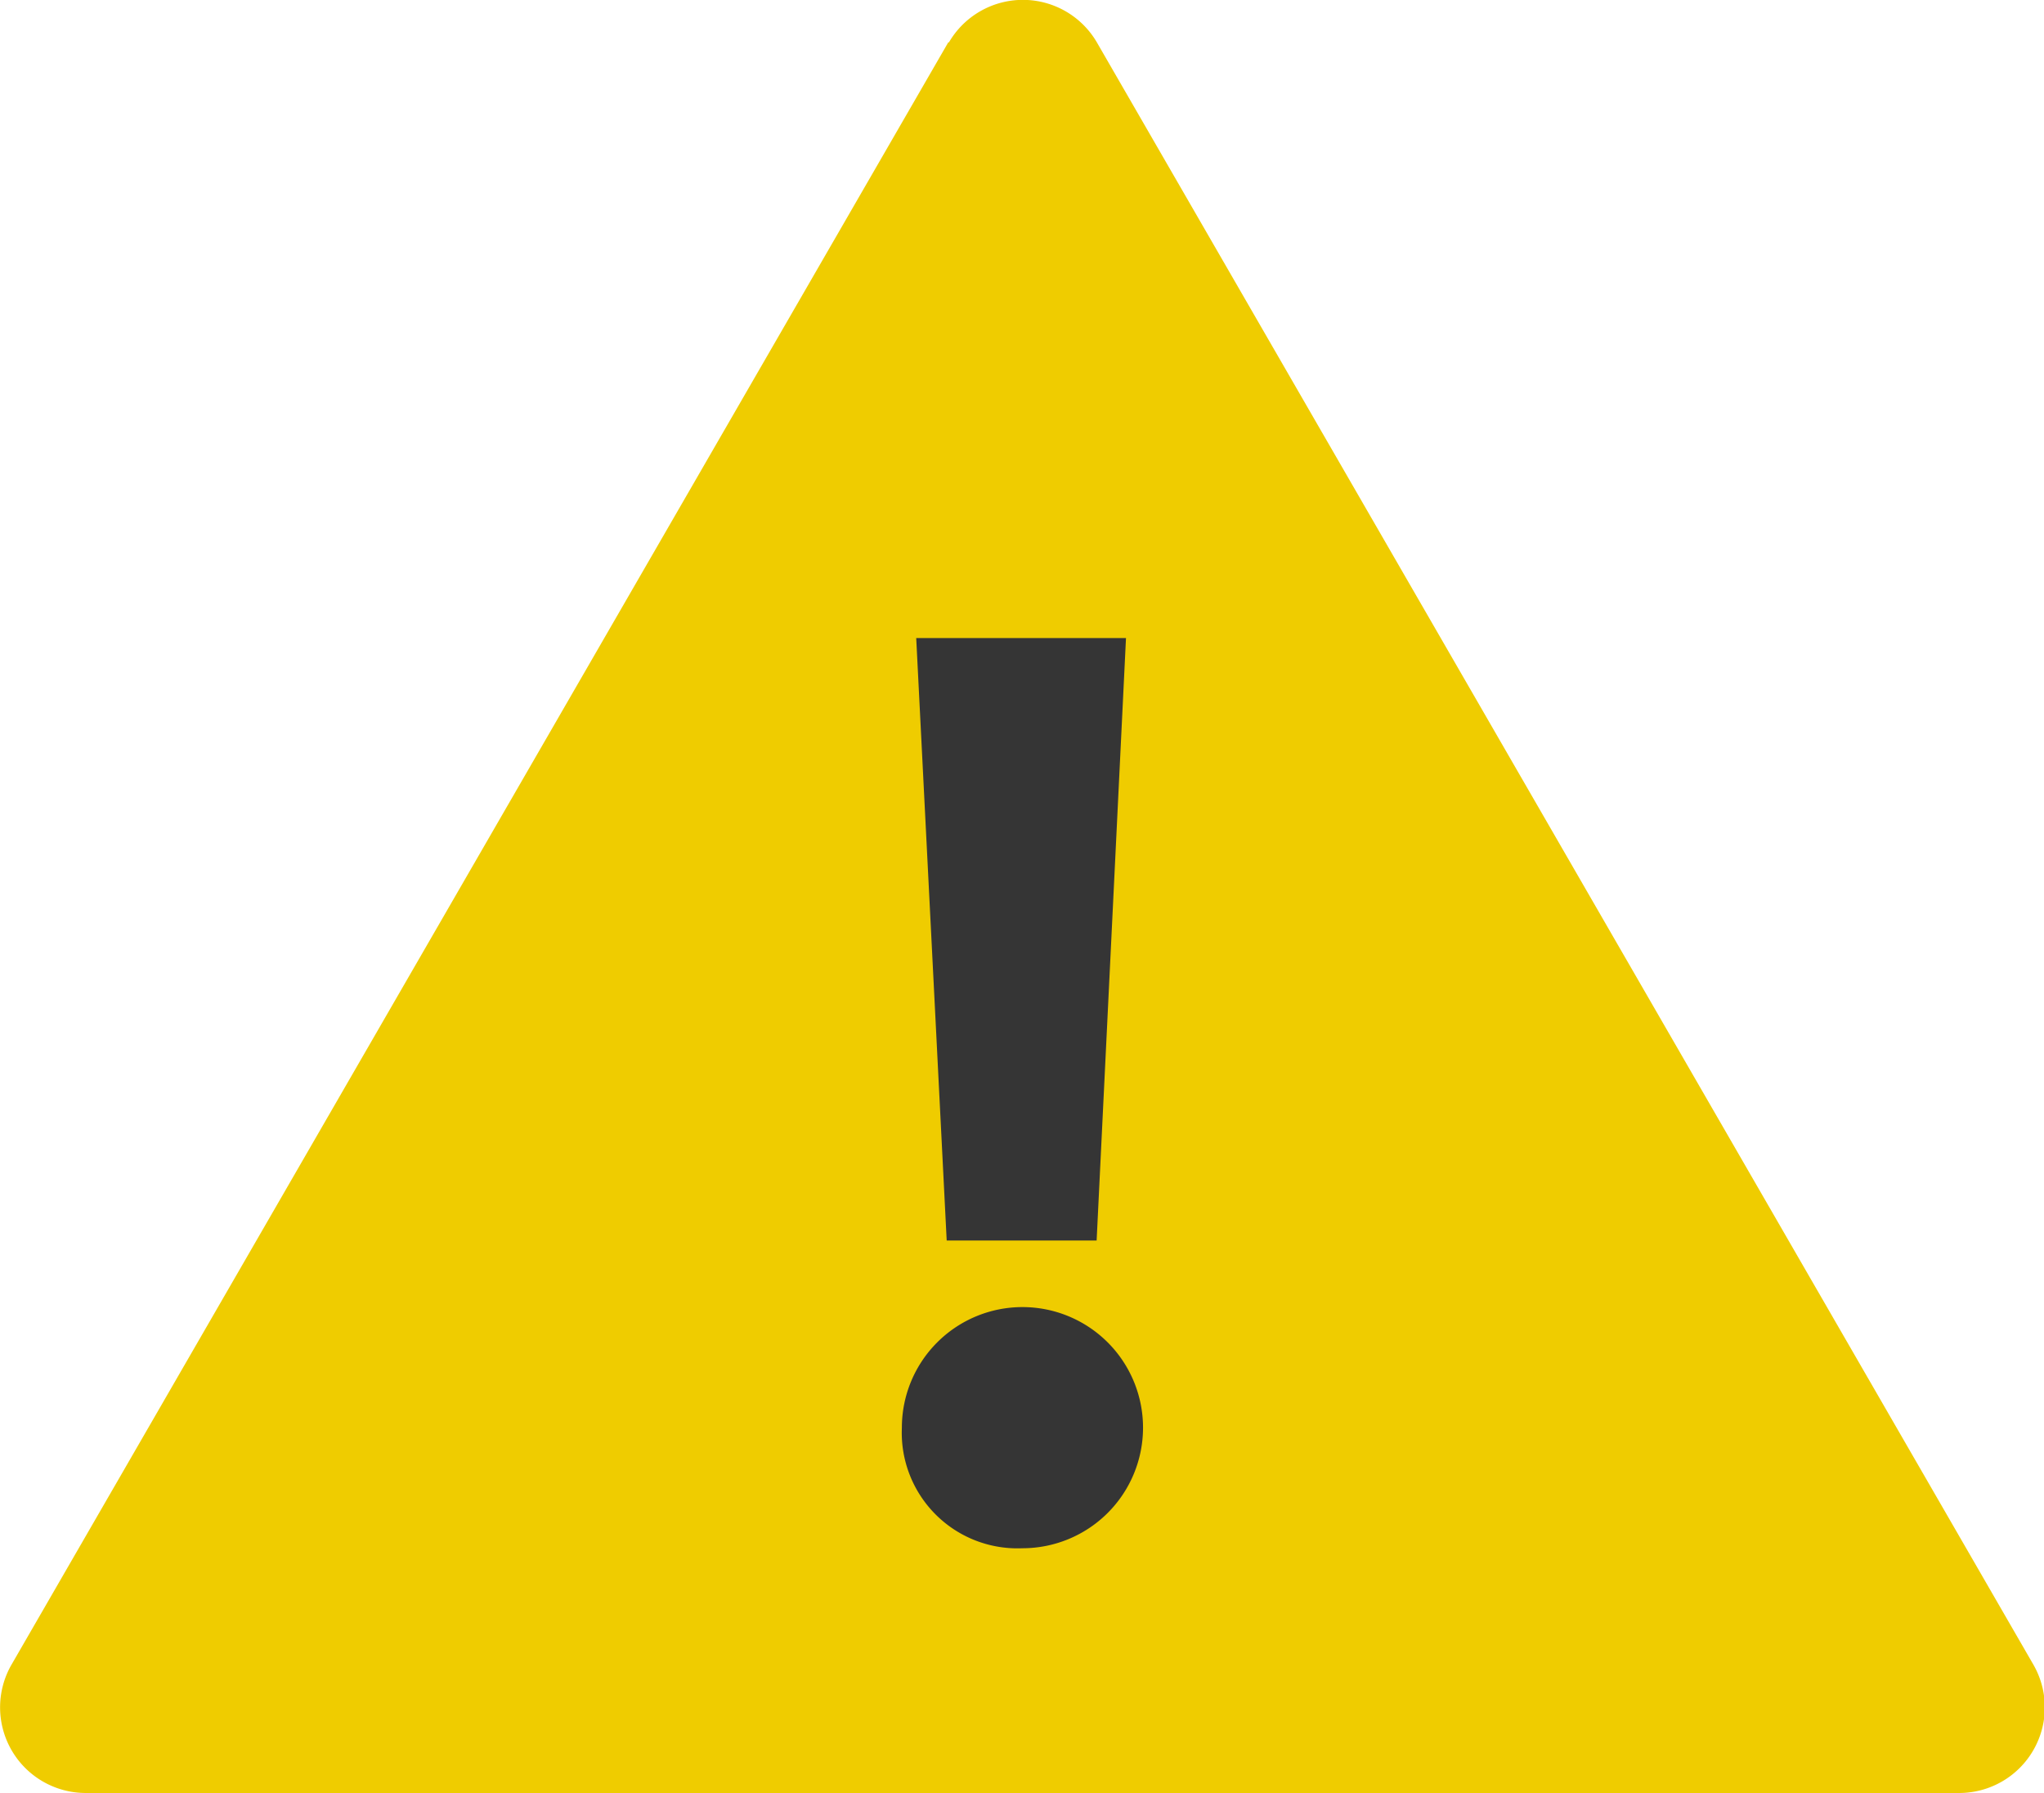 <svg xmlns="http://www.w3.org/2000/svg" viewBox="-1253 -1581 9.12 8">
  <defs>
    <style>
      .cls-1 {
        fill: #efcc00;
      }

      .cls-2 {
        fill: #353535;
      }
    </style>
  </defs>
  <g id="if_weather_48_2682803" transform="translate(-1893 1896)">
    <path id="Path_255" data-name="Path 255" class="cls-1" d="M10.788,10.642,6.608,17.881a.382.382,0,0,0,.33.572H15.3a.382.382,0,0,0,.33-.572l-4.179-7.239a.382.382,0,0,0-.66,0Z" transform="translate(633.443 -3487.453)"/>
    <path id="Path_256" data-name="Path 256" class="cls-2" d="M29,29.863a.538.538,0,1,1,.538.538A.516.516,0,0,1,29,29.863Zm.2-.835-.136-2.688H30l-.131,2.688Z" transform="translate(615.024 -3500.493)"/>
  </g>
</svg>
